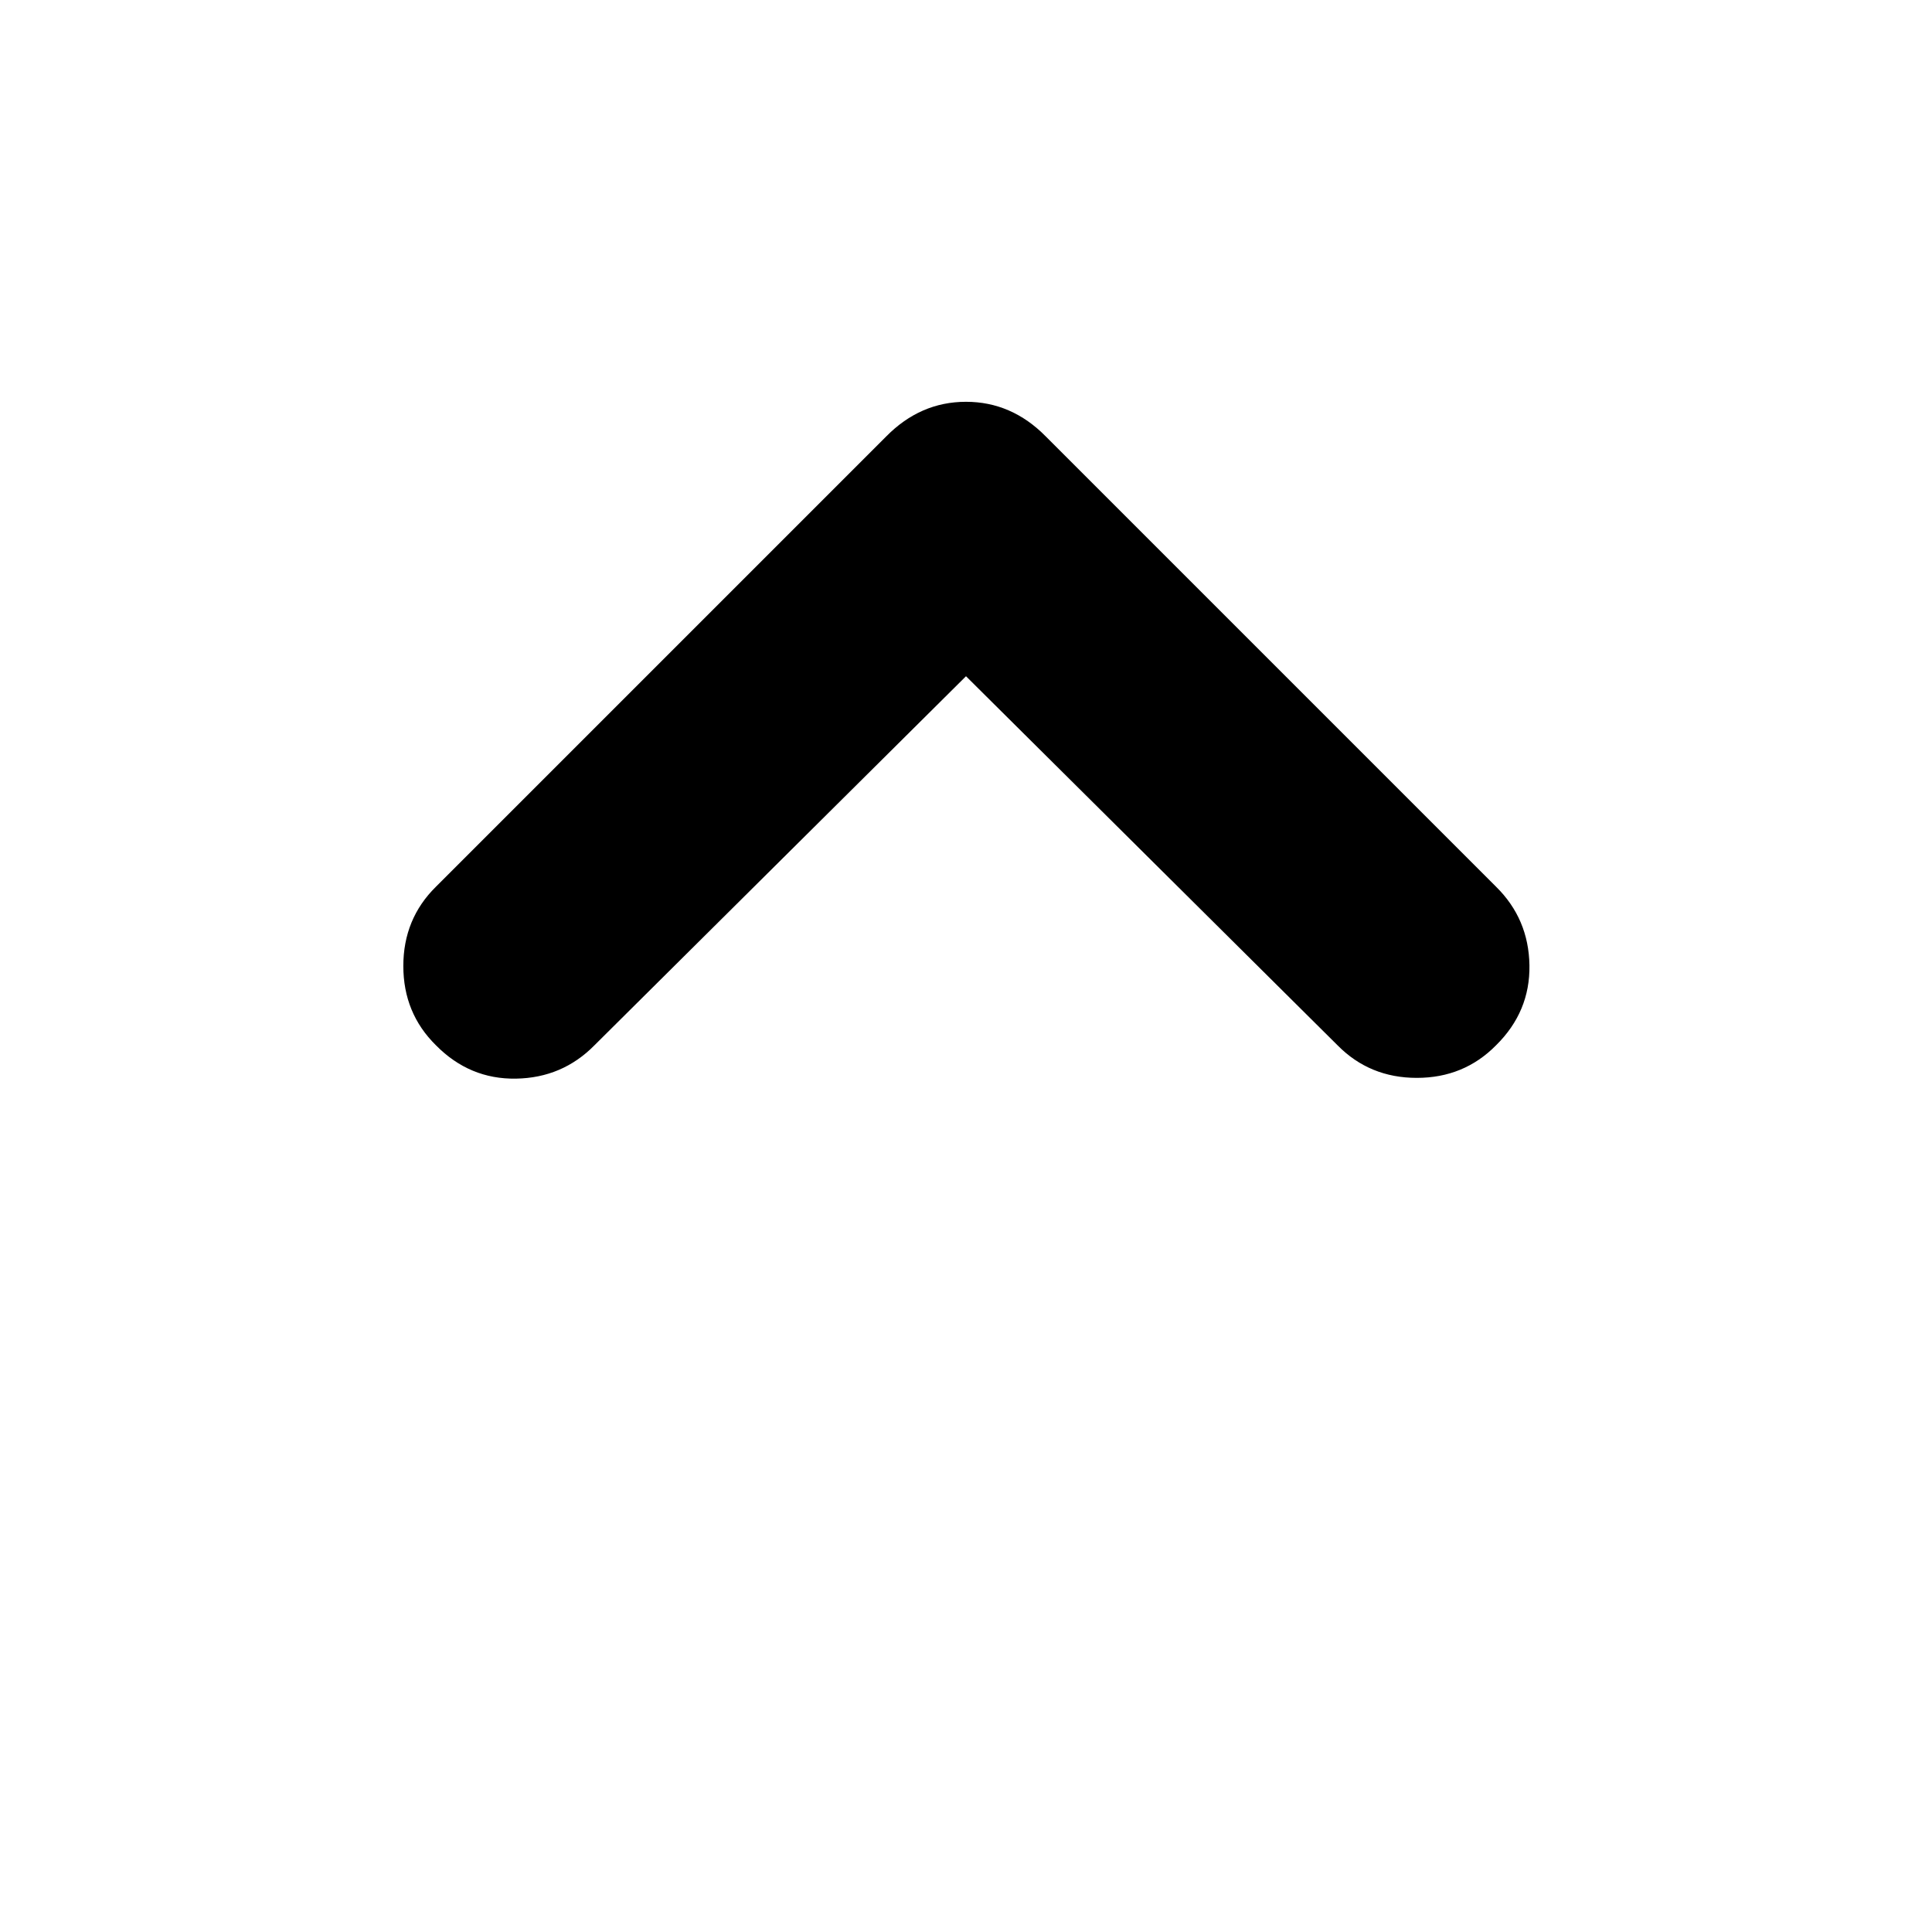 <svg xmlns="http://www.w3.org/2000/svg" height="24" viewBox="0 -960 960 960" width="24"><path d="M480-623.98 295.39-440.61q-15.96 16.2-39.01 16.58-23.05.38-39.77-16.58-16.2-15.96-16.2-39.39t16.2-39.39l223.76-223.76q16.96-17.2 39.63-17.2t39.63 17.2l223.76 223.76q16.2 15.96 16.58 39.01.38 23.05-16.58 39.77-15.96 16.2-39.39 16.2t-39.39-16.2L480-623.98Z"/></svg>